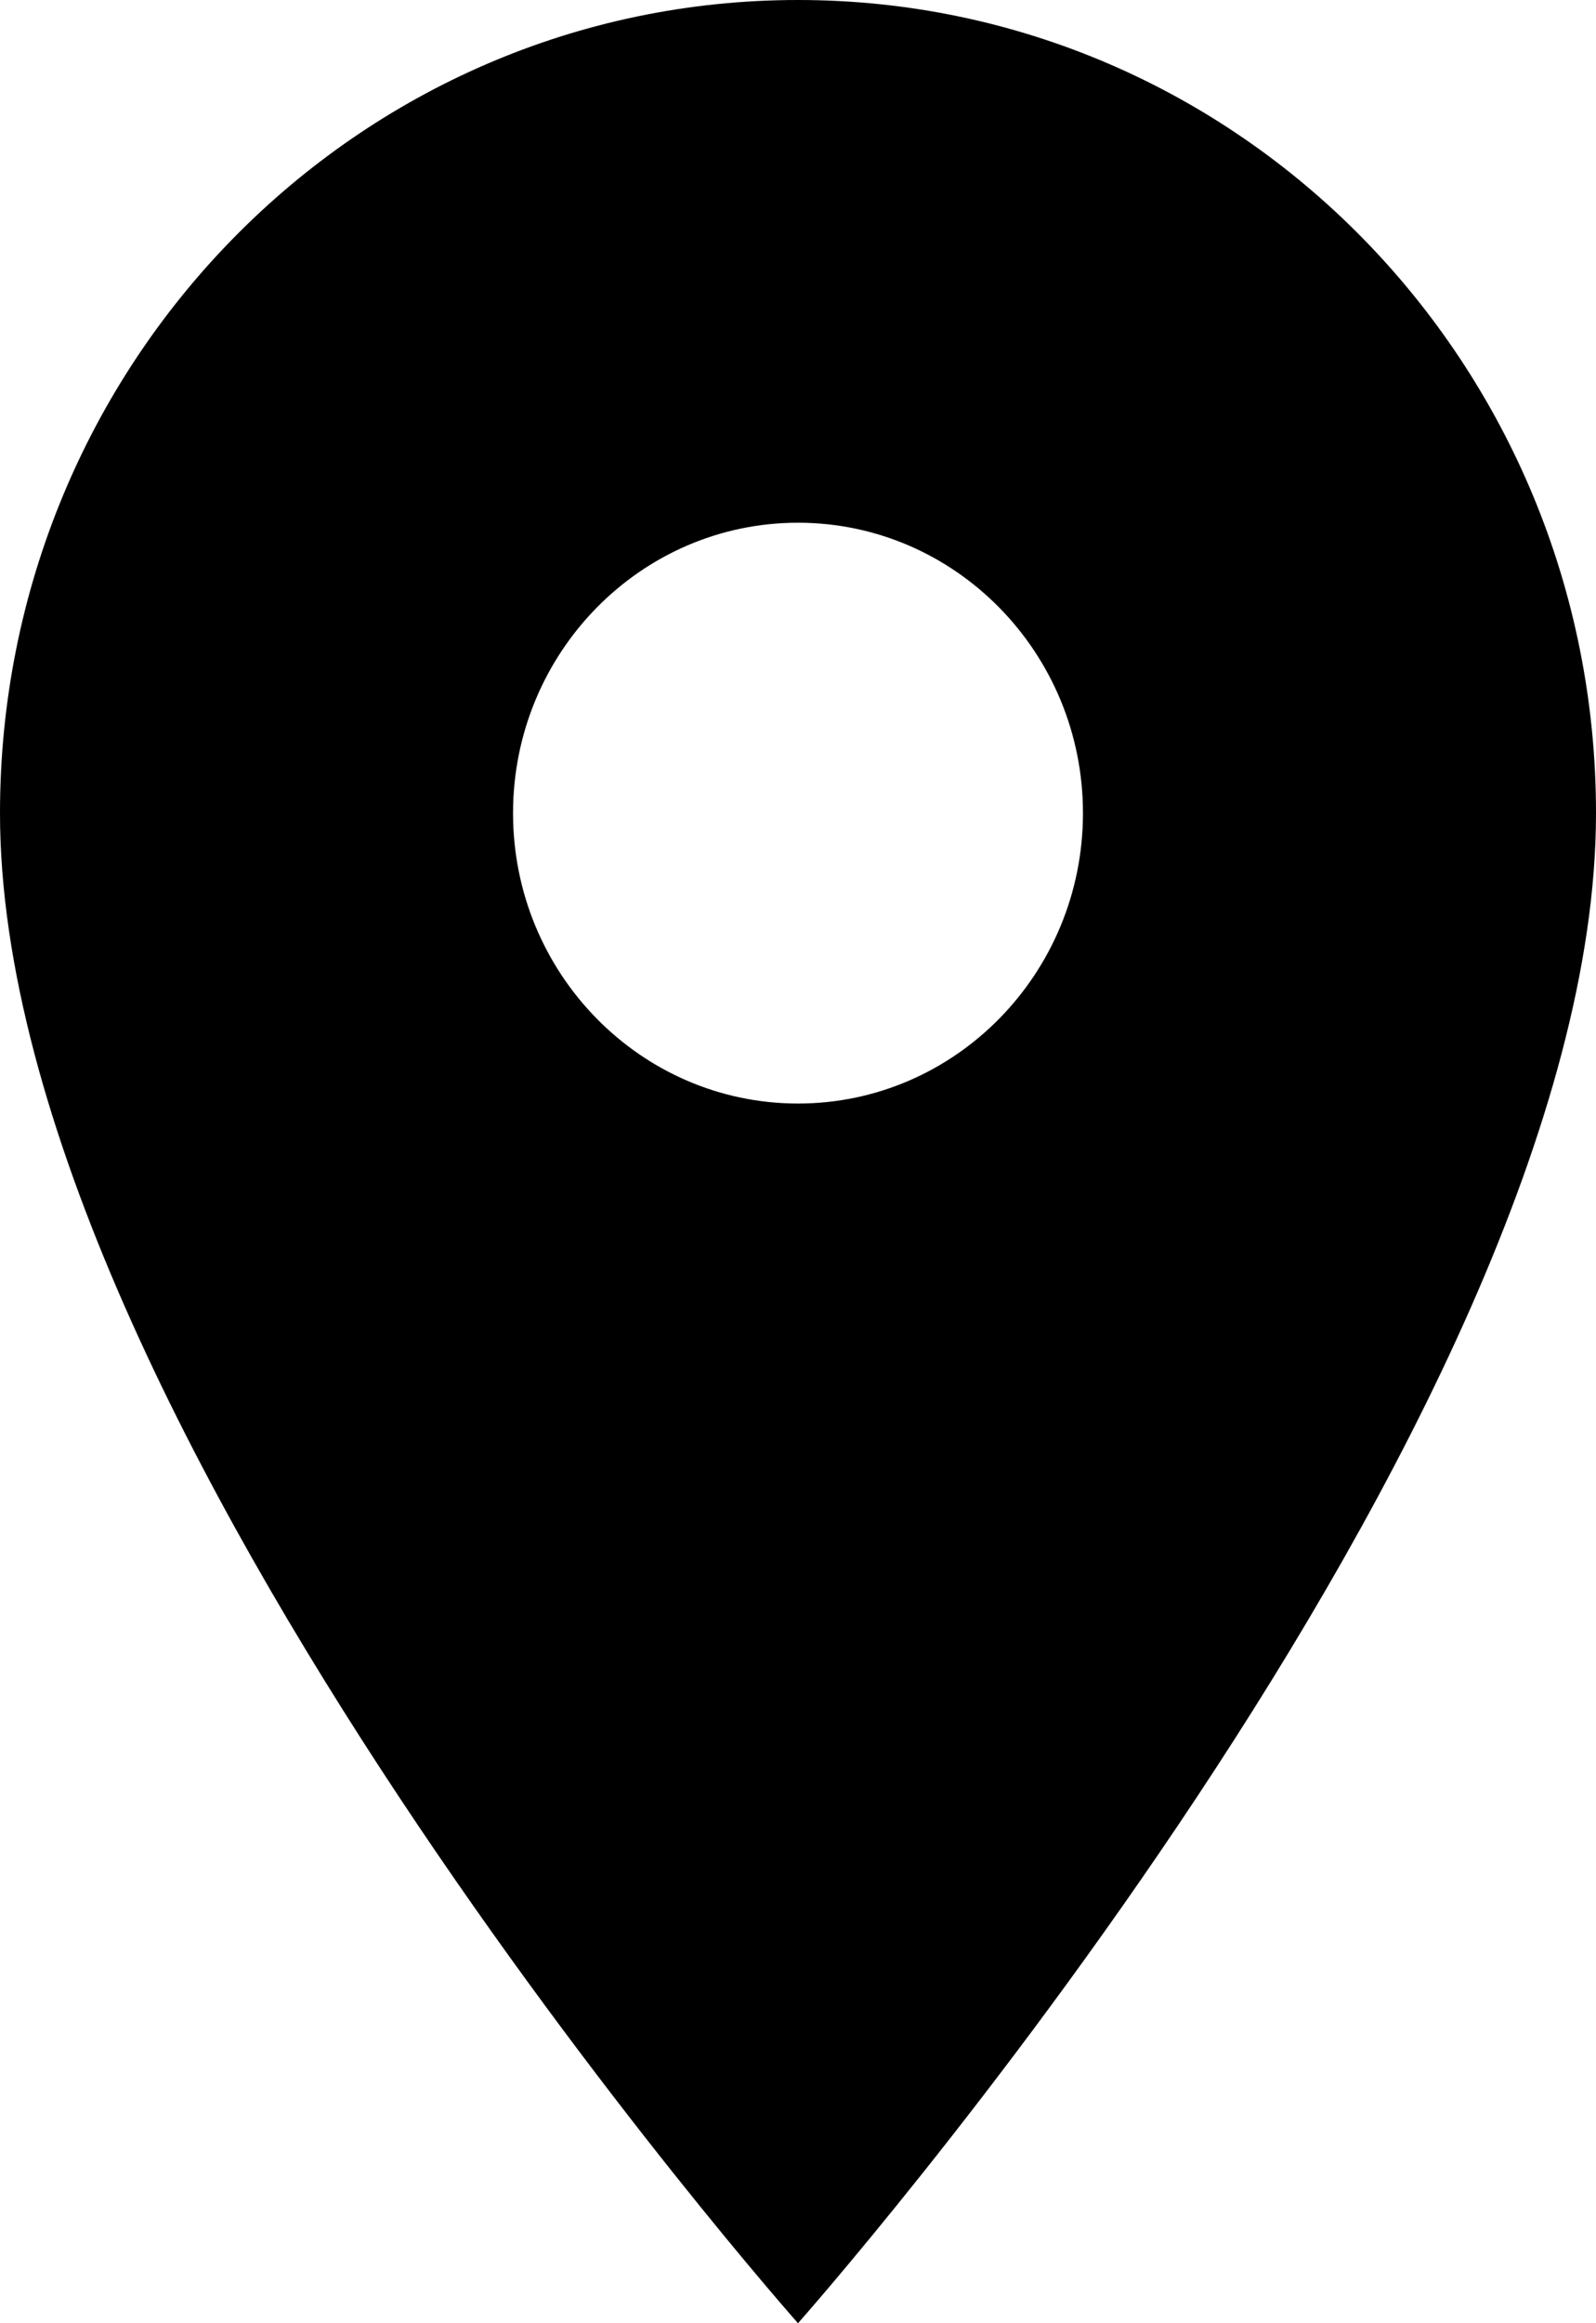 <svg height="16" viewBox="0 0 11 16" width="11" xmlns="http://www.w3.org/2000/svg" xmlns:xlink="http://www.w3.org/1999/xlink"><filter id="a"><feColorMatrix in="SourceGraphic" type="matrix" values="0 0 0 0 1 0 0 0 0 1 0 0 0 0 1 0 0 0 1 0"/></filter><g fill="none" fill-rule="evenodd" filter="url(#a)" transform="translate(-1 -50)"><path d="m5.5 0c-3.041 0-5.5 2.504-5.5 5.6 0 4.2 5.5 10.4 5.5 10.4s5.5-6.2 5.5-10.4c0-3.096-2.459-5.6-5.5-5.6zm0 7.6c-1.084 0-1.964-.896-1.964-2s.88-2 1.964-2 1.964.896 1.964 2-.88 2-1.964 2z" fill="#000" fill-rule="nonzero" transform="translate(1 50)"/></g></svg>